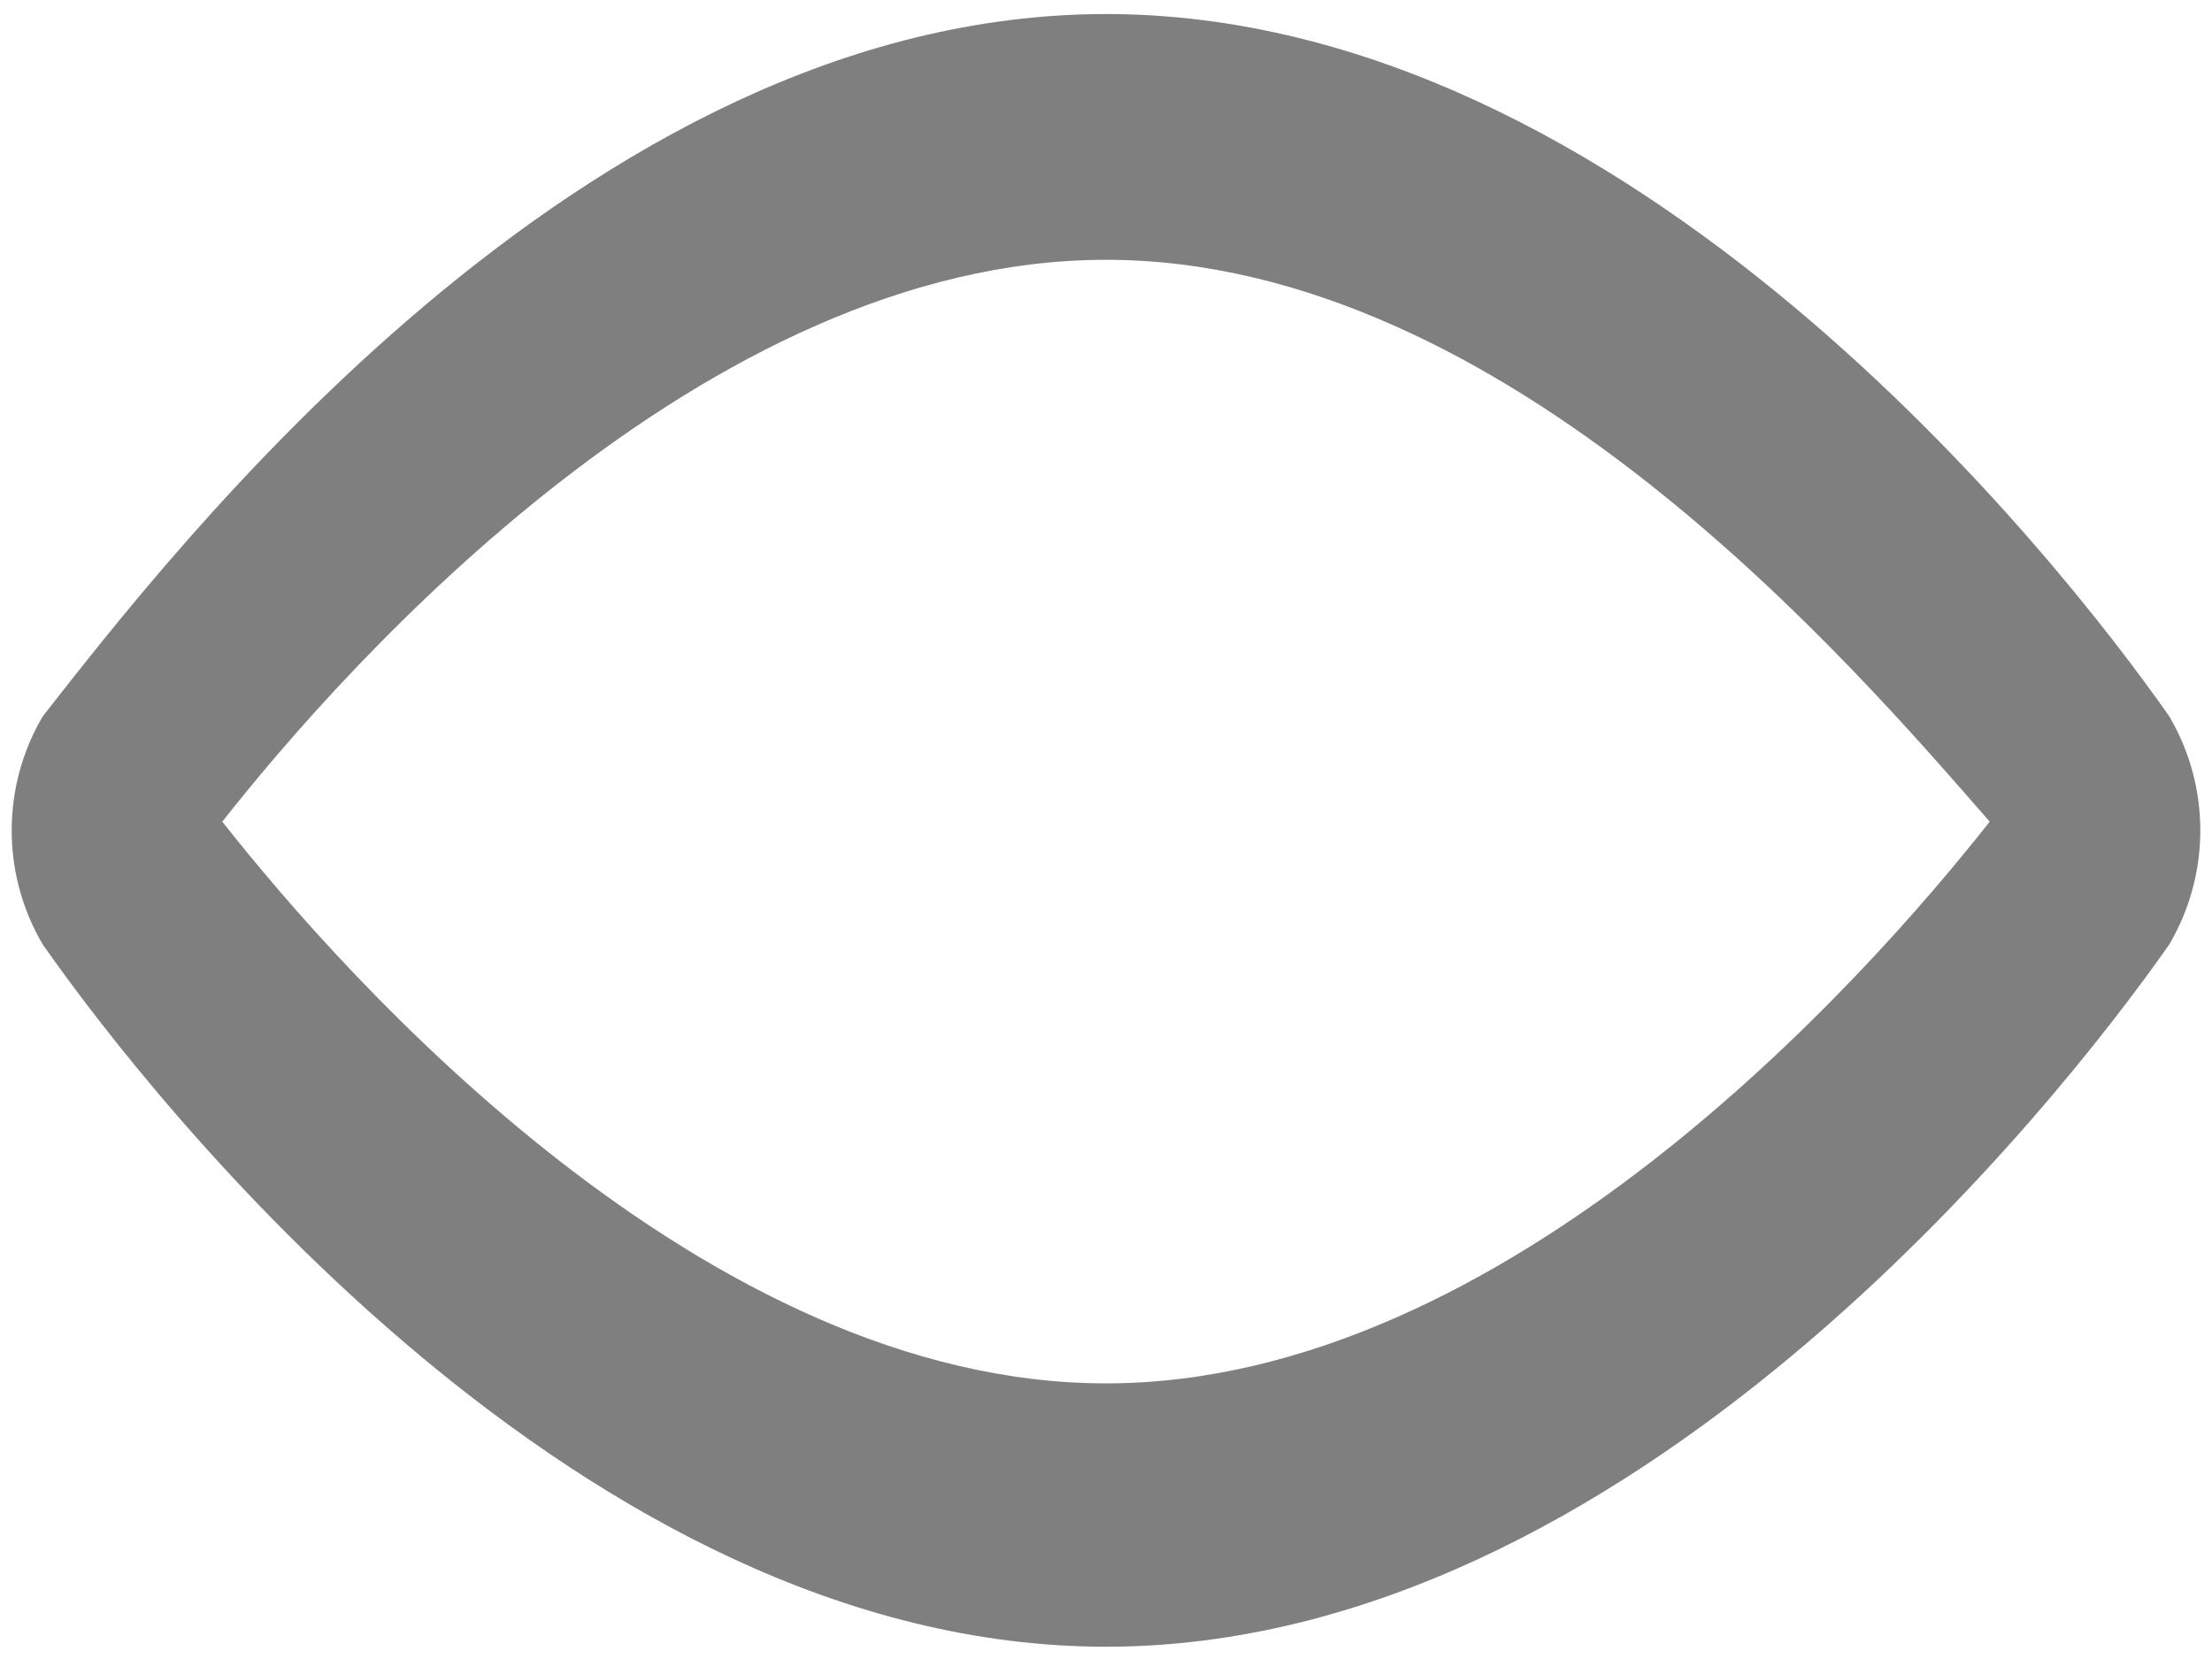﻿<?xml version="1.0" encoding="utf-8"?>
<svg version="1.1" xmlns:xlink="http://www.w3.org/1999/xlink" width="20px" height="15px" xmlns="http://www.w3.org/2000/svg">
  <g transform="matrix(1 0 0 1 -41 -338 )">
    <path d="M 19.613 8.54  C 18.614 9.968  14.744 14.889  10 14.889  C 5.256 14.889  1.386 9.968  0.387 8.54  C 0.012 7.905  0.012 7.111  0.387 6.476  C 1.511 5.048  5.256 0.127  10 0.127  C 14.744 0.127  18.614 5.048  19.613 6.476  C 19.988 7.111  19.988 7.905  19.613 8.54  Z M 10 2.349  C 6.38 2.349  3.134 6  2.01 7.429  C 3.134 8.857  6.38 12.508  10 12.508  C 13.62 12.508  16.866 8.857  17.99 7.429  C 16.742 6  13.62 2.349  10 2.349  Z " fill-rule="nonzero" fill="#7f7f7f" stroke="none" transform="matrix(1 0 0 1 41 338 )" />
  </g>
</svg>